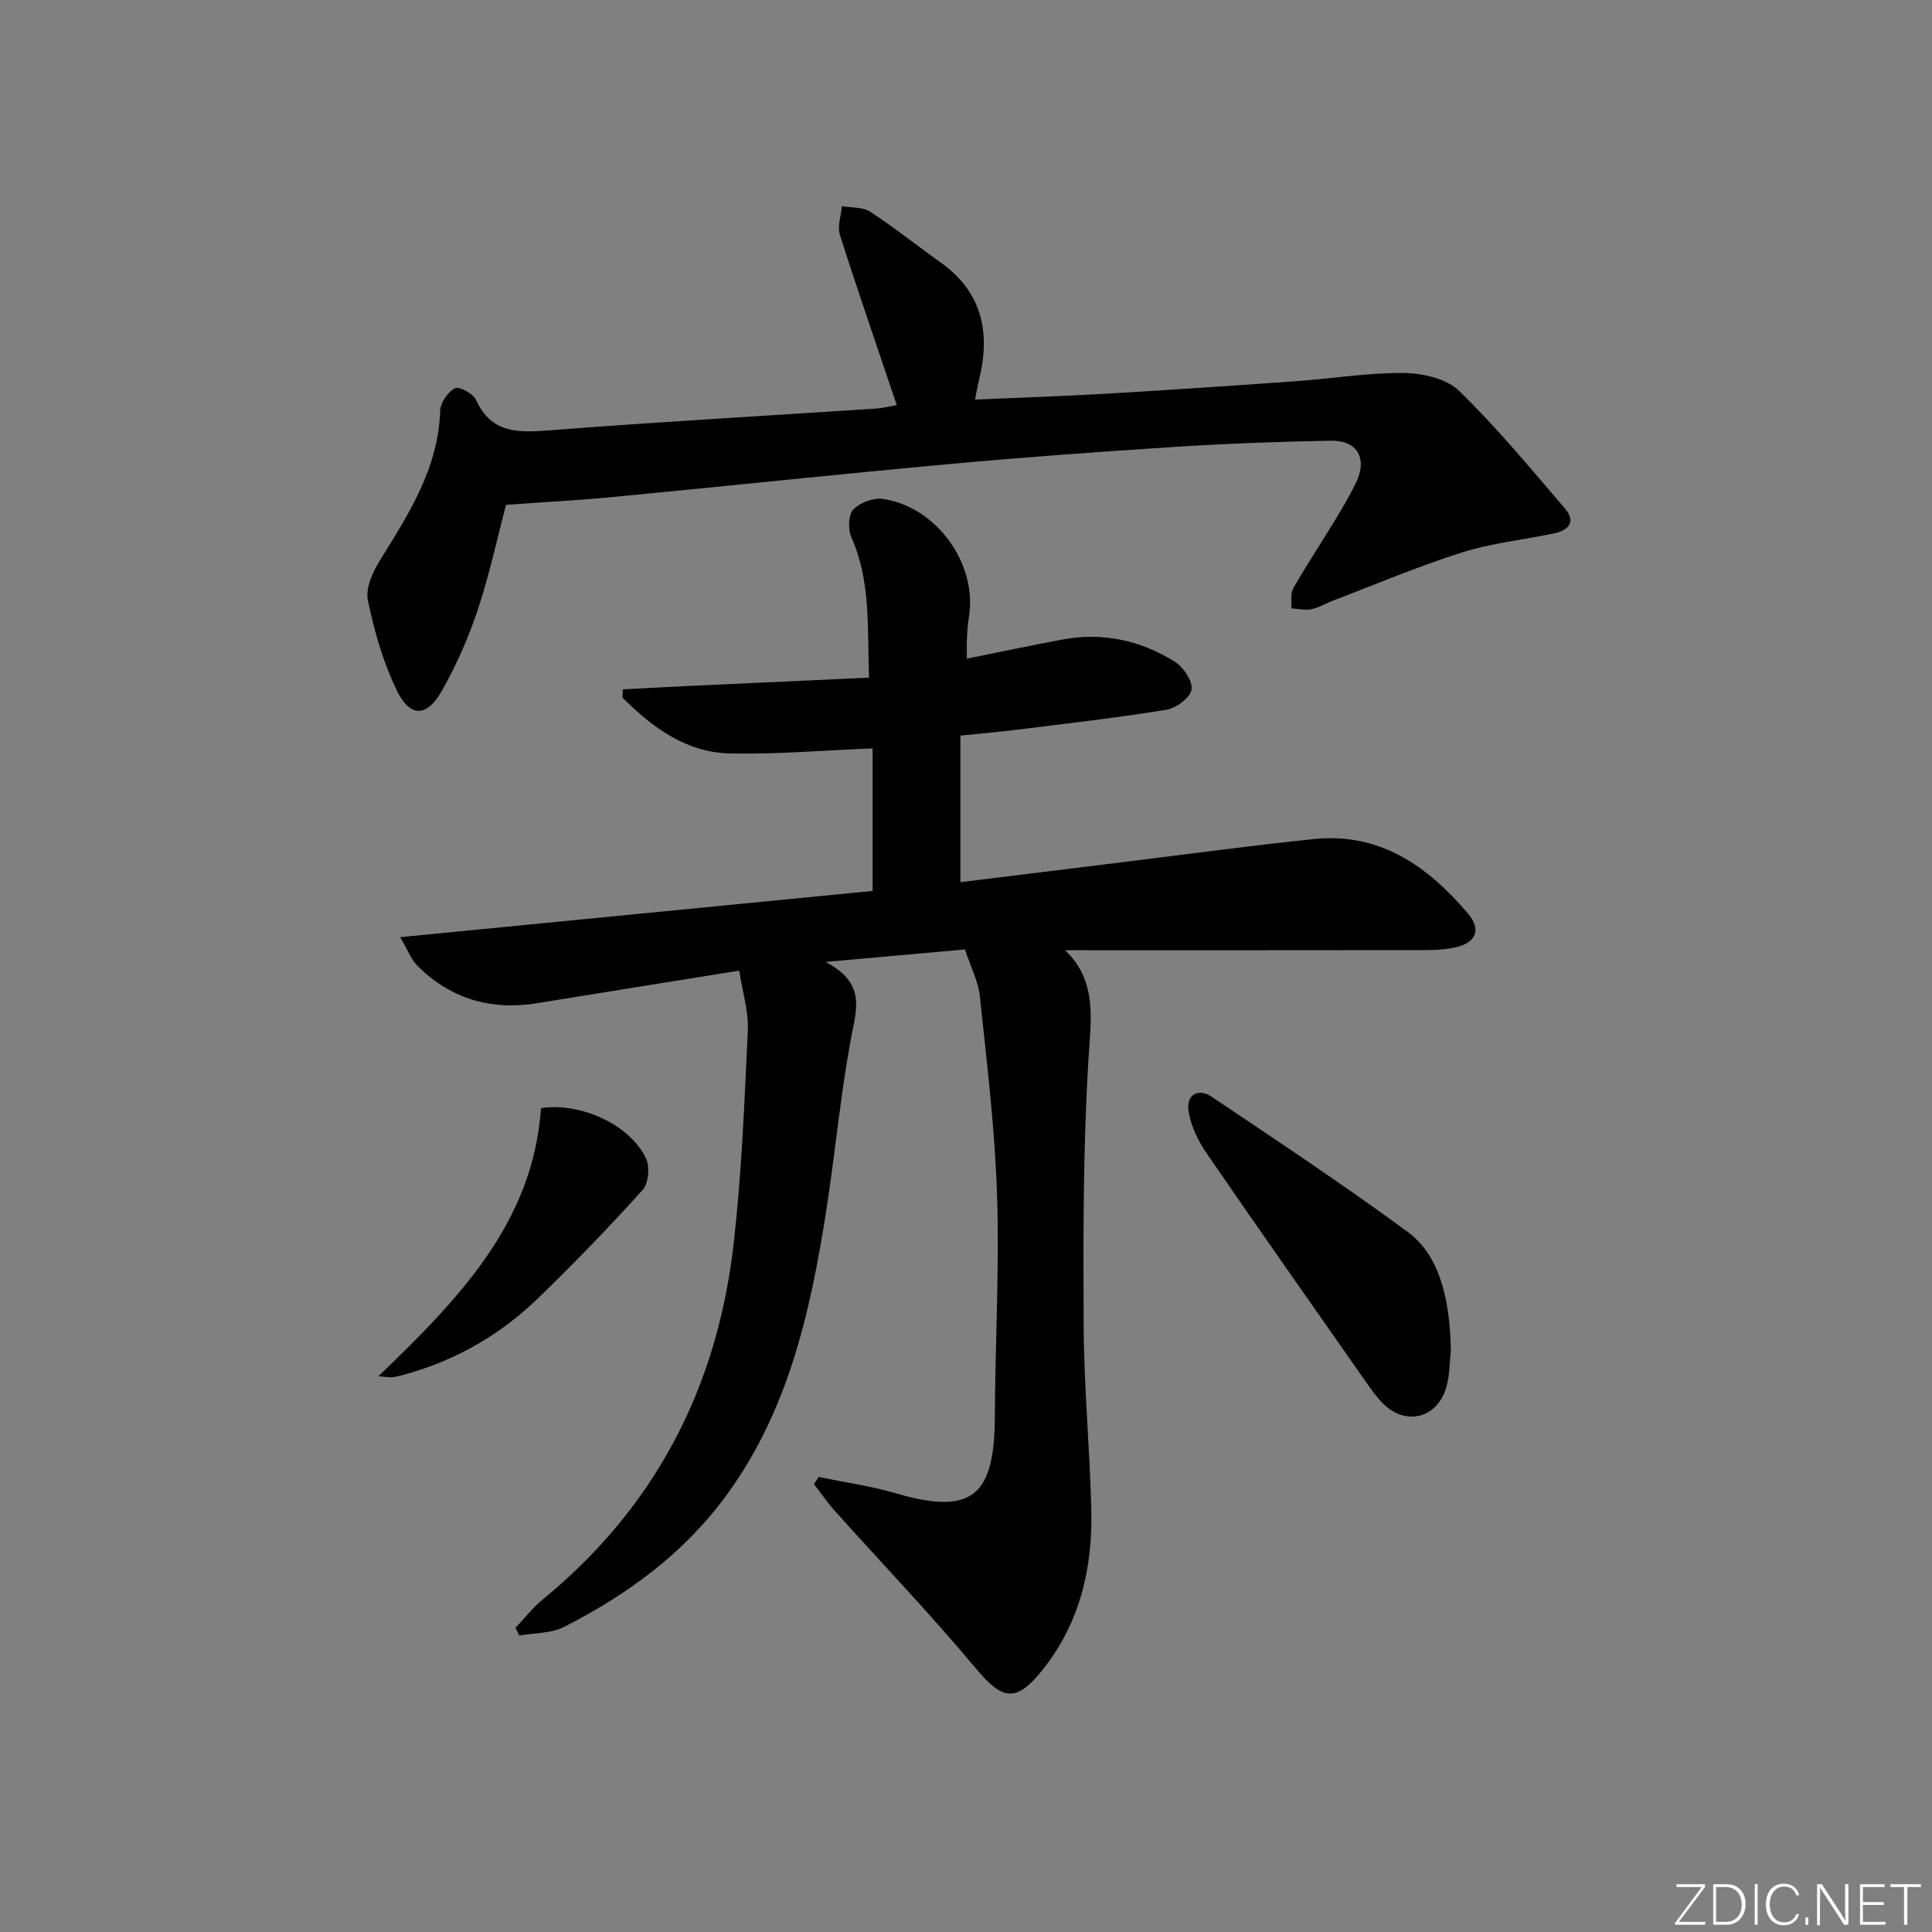 <svg enable-background="new 0 0 400 400" viewBox="0 0 400 400" xmlns="http://www.w3.org/2000/svg"><rect x="0" y="0" width="400" height="400" fill="#808080" stroke="none"/><g fill="#fafbfc"><path d="m346.9 398 5.4-7.3h-5.2v-.6h5.9v.6l-5.4 7.2h5.5l-.1.6h-6.2v-.5z"/><path d="m354.7 390.1h2.8c2.3 0 3.9 1.6 3.9 4.1s-1.6 4.3-3.9 4.3h-2.8zm.6 7.8h2c2.2 0 3.3-1.6 3.3-3.6 0-1.8-1-3.6-3.3-3.6h-2z"/><path d="m363.9 390.1v8.4h-.6v-8.4z"/><path d="m372.5 396.3c-.4 1.3-1.4 2.3-3.2 2.3-2.4 0-3.7-1.9-3.7-4.3 0-2.3 1.2-4.3 3.7-4.3 1.8 0 2.9 1 3.2 2.4h-.6c-.4-1.1-1.1-1.8-2.5-1.8-2.1 0-3 1.9-3 3.7s.9 3.7 3 3.7c1.4 0 2.1-.7 2.5-1.7z"/><path d="m373.8 398.5v-1.5h.6v1.5z"/><path d="m376.2 398.5v-8.4h1c1.3 2 4.4 6.7 4.9 7.6-.1-1.2-.1-2.4-.1-3.8v-3.8h.7v8.4h-.9c-1.2-1.9-4.4-6.8-5-7.7.1 1.1 0 2.3 0 3.9v3.9h-.6z"/><path d="m390 394.4h-4.3v3.5h4.7l-.1.6h-5.2v-8.4h5.1v.6h-4.5v3.1h4.3z"/><path d="m394.2 390.7h-2.8v-.6h6.3v.6h-2.8v7.8h-.7z"/></g><path d="m169.5 305.78c5.4 1.13 10.91 1.9 16.19 3.45 16.02 4.69 20.2-.06 20.28-15.86.08-15.31.95-30.63.46-45.92-.44-13.72-2.11-27.42-3.55-41.09-.34-3.21-1.95-6.29-3.1-9.79-9.09.82-17.97 1.61-28.87 2.59 8.64 4.46 6.32 10.11 5.22 16.11-2.15 11.74-3.24 23.66-5.08 35.46-3.3 21.13-7.95 41.84-21.11 59.47-8.75 11.72-20.29 20.09-33.17 26.64-2.69 1.37-6.15 1.23-9.26 1.78-.26-.53-.52-1.06-.78-1.6 1.87-1.97 3.56-4.17 5.65-5.88 23.32-19.1 36.14-43.95 39.51-73.61 1.67-14.67 2.25-29.47 2.94-44.22.18-3.85-1.08-7.77-1.78-12.35-14.42 2.32-28.14 4.5-41.86 6.74-9.52 1.56-17.81-.89-24.68-7.65-1.39-1.37-2.11-3.42-3.66-6.02 33.57-3.28 65.9-6.45 97.81-9.57 0-10.37 0-20.07 0-29.51-10.4.41-19.99 1.26-29.56 1.04-9.11-.21-16.06-5.4-22.23-11.57.03-.57.06-1.13.09-1.7 4.71-.24 9.41-.5 14.12-.72 12.1-.57 24.19-1.12 36.84-1.7-.37-10.29.42-19.88-3.64-29.05-.72-1.62-.67-4.6.36-5.72 1.33-1.44 4.13-2.52 6.09-2.24 11.24 1.61 19.73 13.57 17.86 24.55-.25 1.47-.32 2.98-.4 4.47-.06 1.14-.01 2.28-.01 4.05 6.84-1.37 13.26-2.73 19.71-3.94 8.39-1.58 16.28.14 23.39 4.62 1.77 1.12 3.72 4.06 3.41 5.77-.3 1.69-3.21 3.81-5.23 4.14-10.14 1.66-20.36 2.81-30.56 4.09-3.75.47-7.52.79-12.06 1.26v30.35c11.14-1.38 22.61-2.8 34.09-4.21 13.02-1.6 26.03-3.37 39.08-4.72 13.65-1.42 23.55 5.6 31.87 15.35 2.76 3.23 1.86 6.01-2.28 7.01-3.14.76-6.54.62-9.82.63-23.59.04-47.18.02-71.25.02 6.67 6.41 5.34 14.19 4.83 22.51-1.12 18.41-1.1 36.92-1 55.38.07 12.62 1.27 25.24 1.58 37.86.29 12.07-2.27 23.4-10.01 33.15-5.49 6.92-8.32 6.47-13.85-.15-9.37-11.22-19.5-21.8-29.26-32.69-1.55-1.73-2.87-3.68-4.29-5.53.32-.48.64-.98.97-1.48z" fill="#010000"/><path d="m104.76 104.52c-1.72 6.55-3.35 14.17-5.78 21.54-1.91 5.79-4.42 11.48-7.4 16.81-3.15 5.64-6.63 5.79-9.4.12-2.85-5.84-4.68-12.31-6.02-18.7-.52-2.5 1-5.86 2.5-8.27 5.98-9.63 12.1-19.1 12.48-31.02.05-1.65 1.59-3.87 3.06-4.62.87-.44 3.76 1.11 4.35 2.4 3.18 7 8.7 6.82 15.16 6.32 22.53-1.75 45.1-3.02 67.65-4.51 1.64-.11 3.27-.54 4.31-.72-3.96-11.74-8.01-23.44-11.77-35.22-.56-1.76.23-3.96.4-5.96 1.97.34 4.3.13 5.84 1.13 5.01 3.26 9.69 7.02 14.56 10.48 8.61 6.12 10.41 14.45 8.03 24.19-.3 1.25-.51 2.52-.86 4.24 9.36-.41 18.29-.7 27.2-1.22 13.1-.77 26.2-1.65 39.29-2.59 7.44-.53 14.87-1.77 22.3-1.69 3.89.04 8.83 1.16 11.44 3.7 7.81 7.6 14.79 16.05 21.9 24.34 2.38 2.78.75 4.56-2.35 5.19-6.33 1.3-12.85 1.99-18.98 3.92-9 2.85-17.72 6.56-26.56 9.92-1.55.59-3.02 1.5-4.61 1.83-1.31.27-2.75-.1-4.14-.18.11-1.4-.23-3.06.4-4.16 2.72-4.76 5.75-9.33 8.6-14.02 1.55-2.55 3.08-5.14 4.38-7.82 2.43-5.03.31-8.81-5.23-8.71-10.8.2-21.61.6-32.4 1.29-15.58 1-31.15 2.14-46.69 3.56-22.98 2.1-45.93 4.55-68.9 6.75-7.21.71-14.45 1.08-22.76 1.68z" fill="#010000"/><path d="m300.39 279.58c-.27 2.47-.25 5.01-.88 7.38-1.77 6.7-8.53 8.44-13.31 3.49-1.37-1.42-2.52-3.08-3.66-4.71-10.95-15.65-21.95-31.27-32.76-47.02-1.72-2.51-3.16-5.51-3.68-8.48-.62-3.52 1.88-5.11 4.81-3.14 13.63 9.16 27.33 18.24 40.55 27.96 6.37 4.71 8.72 13.34 8.93 24.52z" fill="#010000"/><path d="m78.34 284.95c16.7-16.08 32.02-31.82 33.67-55.52 8.23-1.26 18.45 3.45 21.75 10.42.82 1.74.51 5.16-.71 6.52-6.9 7.65-14.08 15.08-21.48 22.26-7.74 7.52-16.88 12.88-27.34 15.82-.96.27-1.92.54-2.9.68-.63.09-1.29-.07-2.99-.18z" fill="#010000"/></svg>